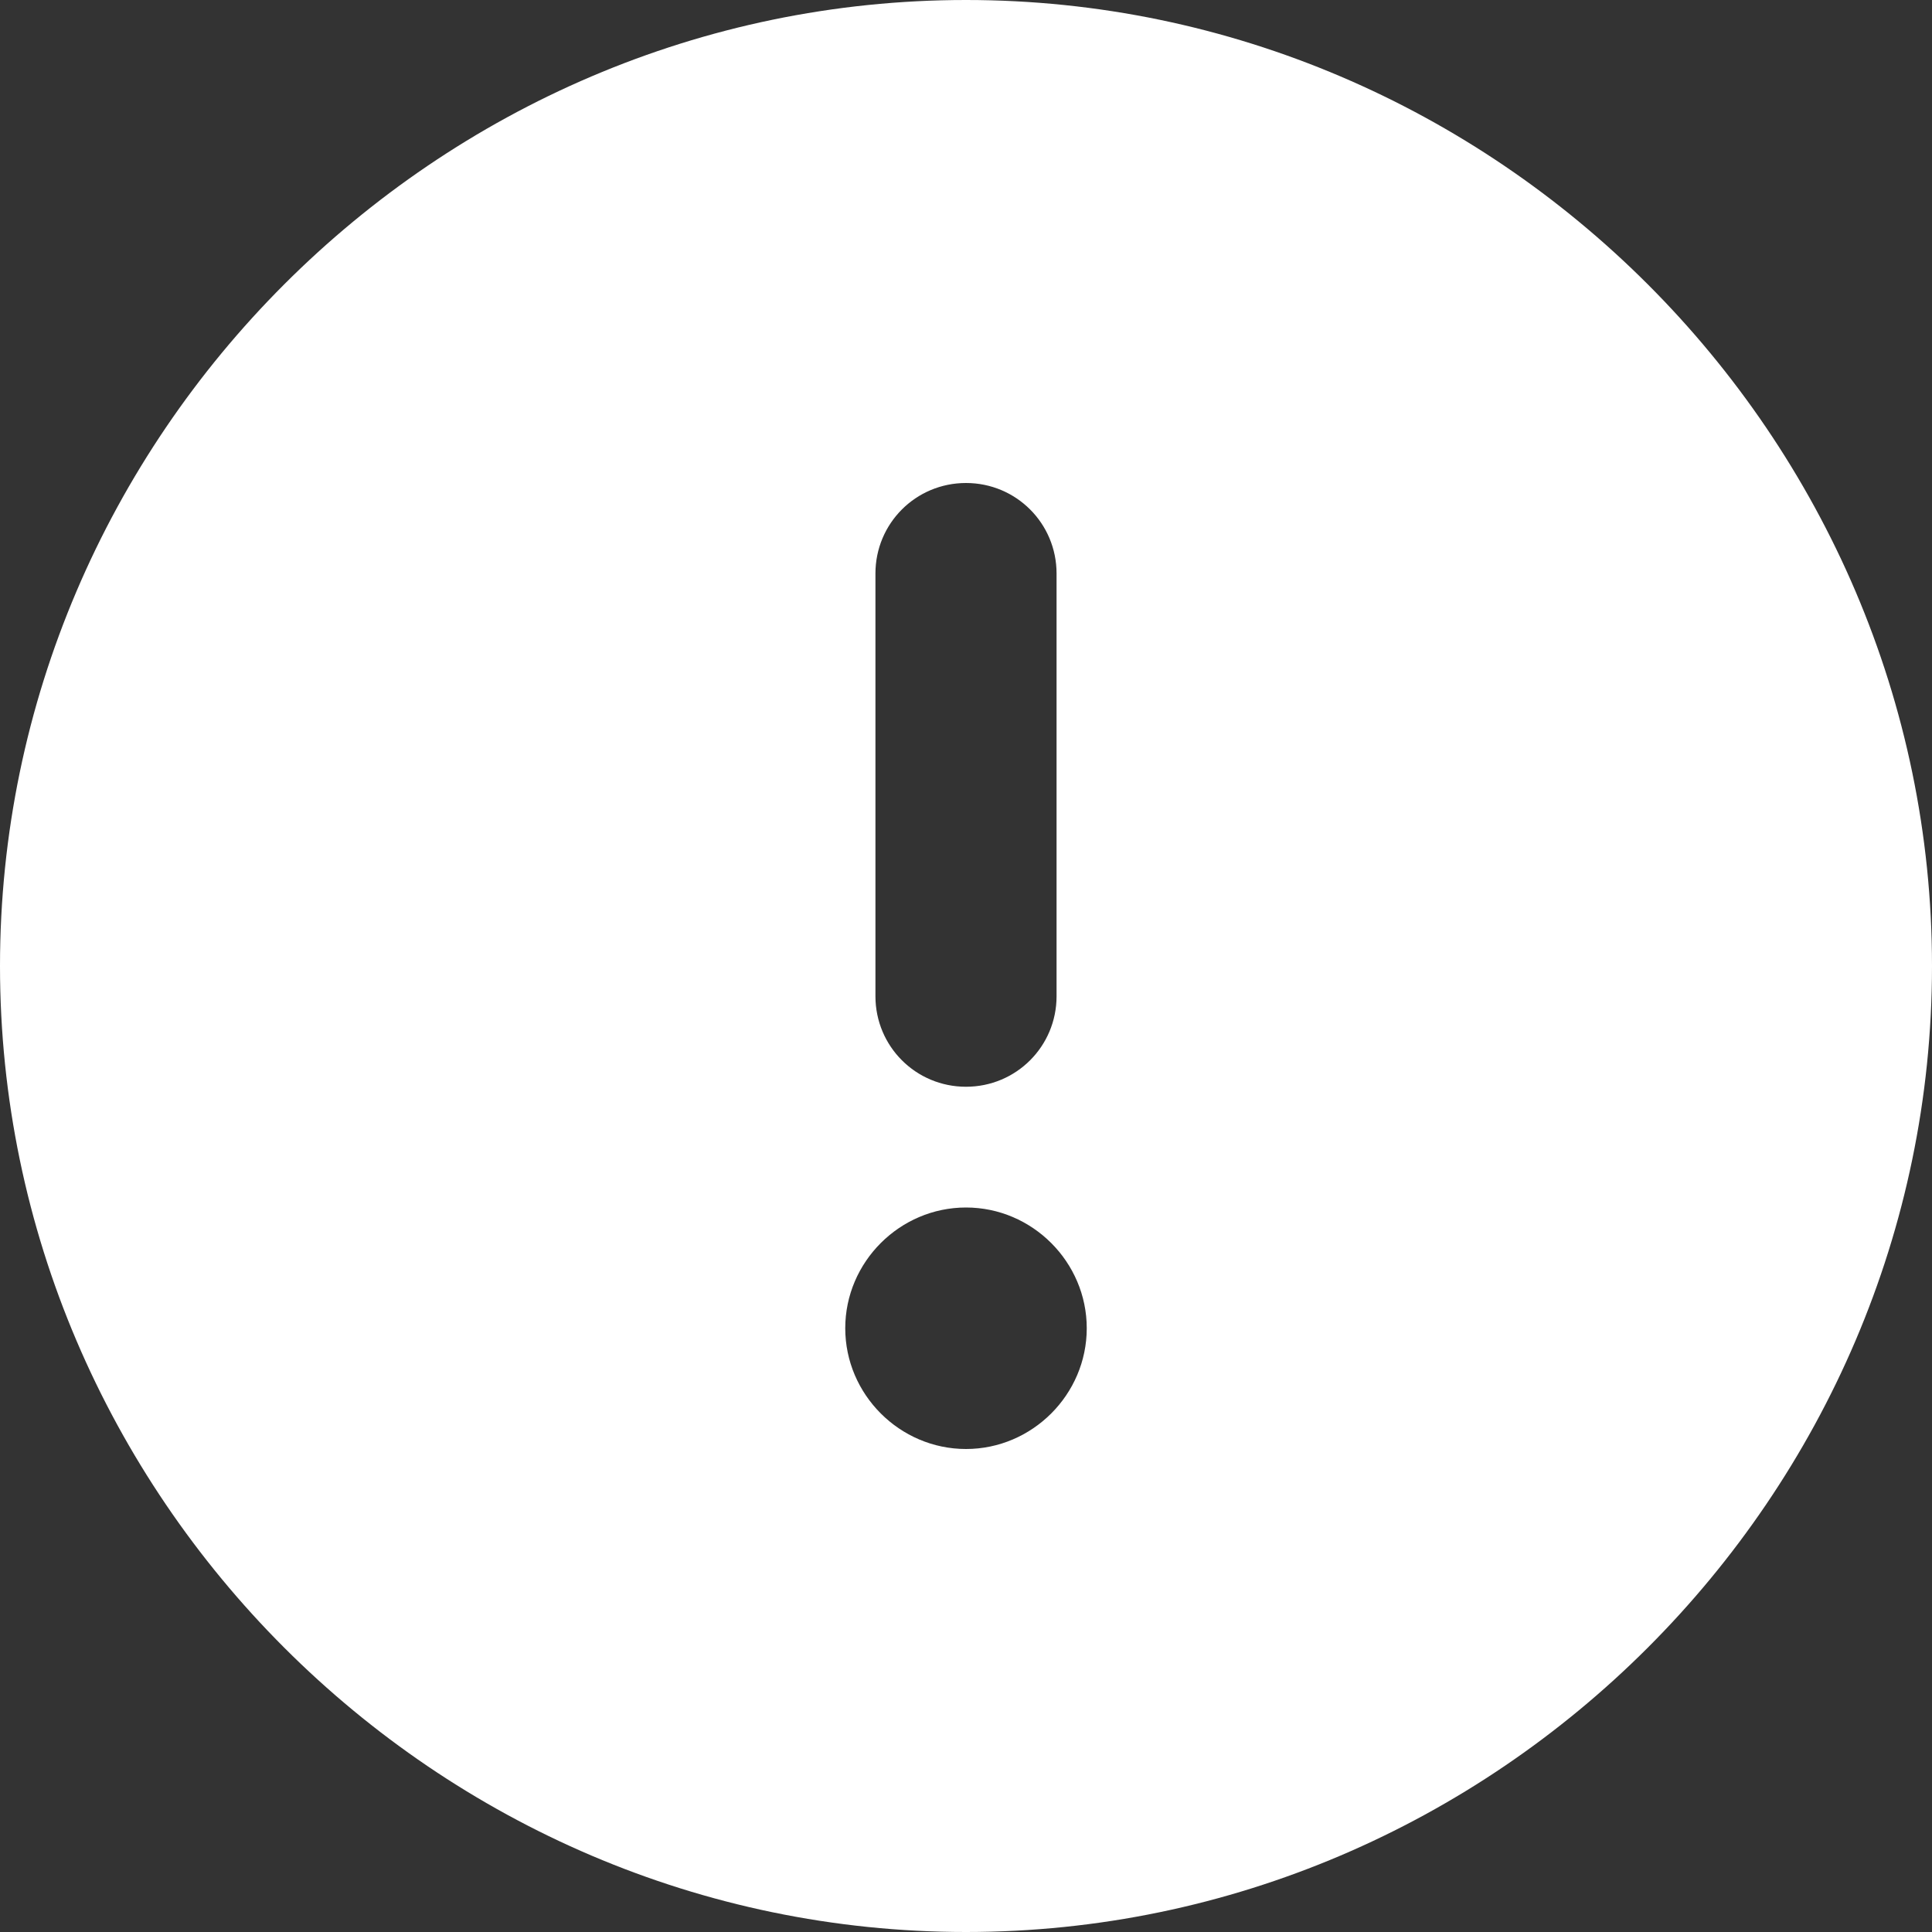 <?xml version="1.0" encoding="UTF-8" standalone="no"?>
<!DOCTYPE svg PUBLIC "-//W3C//DTD SVG 1.1//EN" "http://www.w3.org/Graphics/SVG/1.1/DTD/svg11.dtd">
<svg width="100%" height="100%" viewBox="0 0 512 512" version="1.1" xmlns="http://www.w3.org/2000/svg" xmlns:xlink="http://www.w3.org/1999/xlink" xml:space="preserve" xmlns:serif="http://www.serif.com/" style="fill-rule:evenodd;clip-rule:evenodd;stroke-linejoin:round;stroke-miterlimit:2;">
    <rect x="0" y="0" width="512" height="512" fill="#333333" stroke="none"/>
    <path d="M256,512C396.437,512 512,396.437 512,256C512,115.563 396.437,0 256,0C115.563,0 -0,115.563 0,256C0,396.437 115.563,512 256,512ZM256,128C269.3,128 280,138.7 280,152L280,264C280,277.3 269.3,288 256,288C242.7,288 232,277.3 232,264L232,152C232,138.7 242.7,128 256,128ZM224,352C224,334.445 238.445,320 256,320C273.555,320 288,334.445 288,352C288,369.555 273.555,384 256,384C238.445,384 224,369.555 224,352Z" style="fill:white;fill-rule:nonzero;"/>
</svg>
